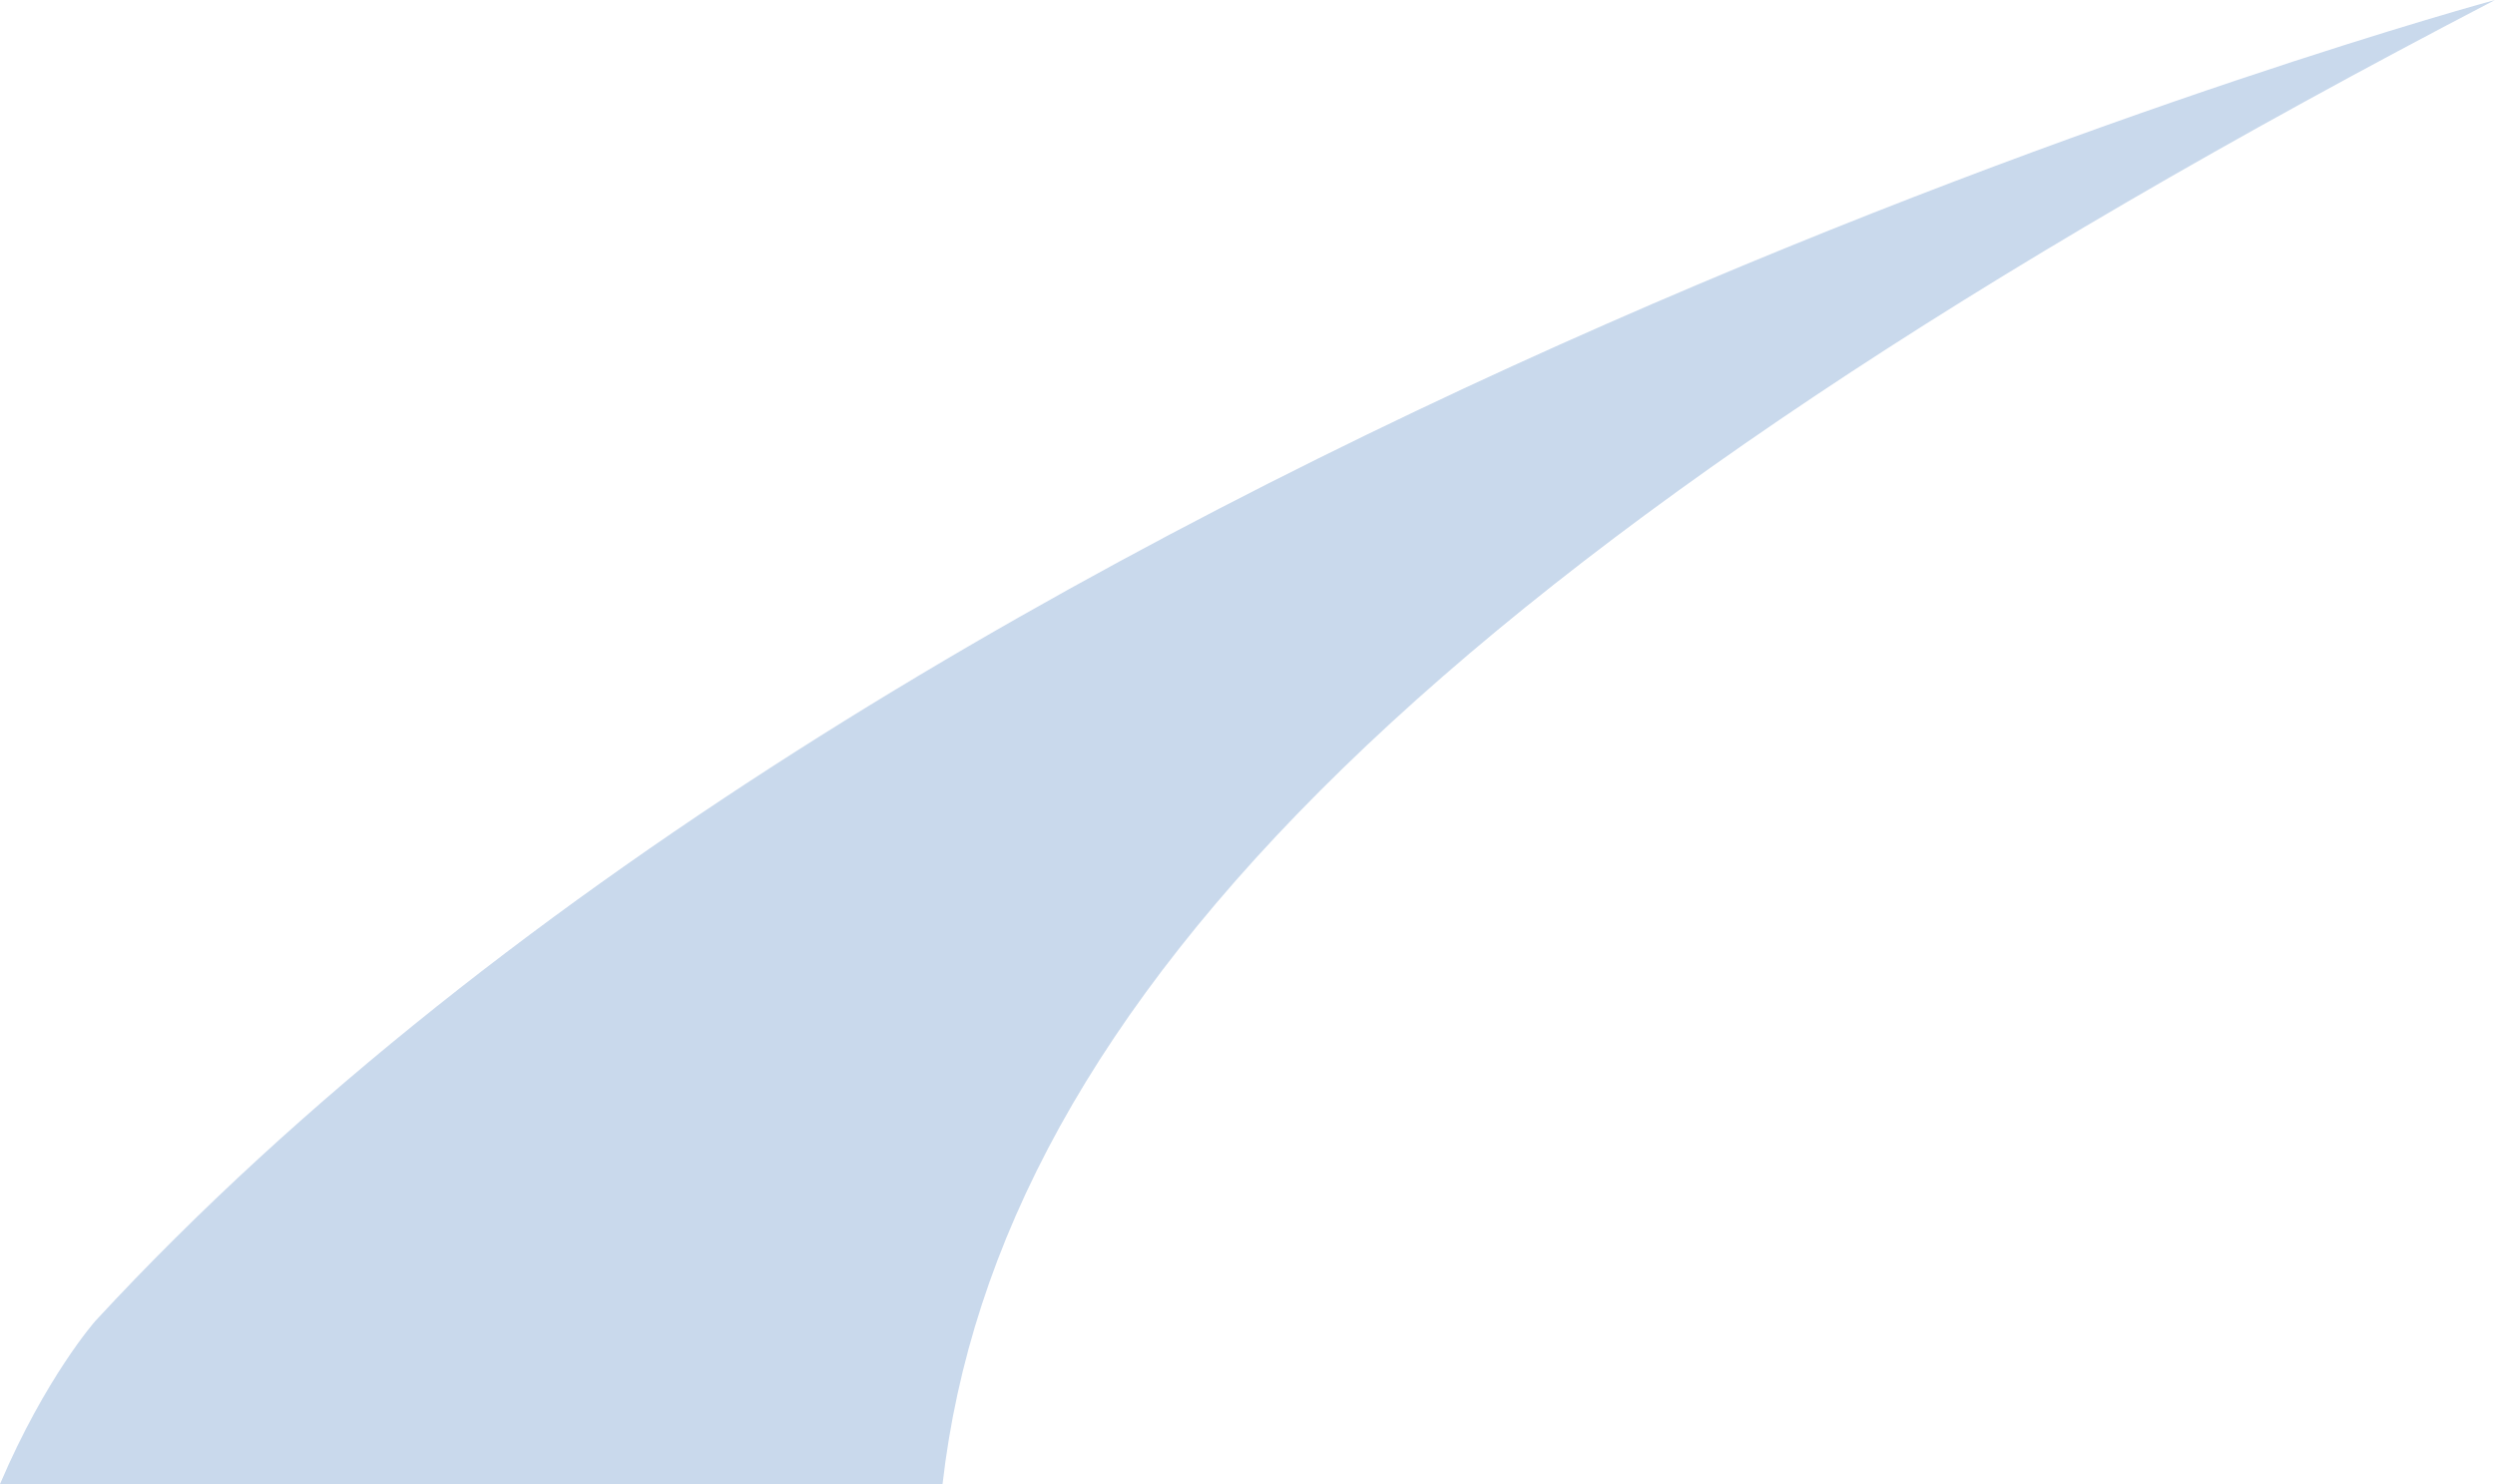 <svg xmlns="http://www.w3.org/2000/svg" width="232" height="138" viewBox="0 0 232 138">
    <path fill="#4079BD" fill-rule="evenodd" d="M87.644 138C92.774 93.27 133.774 51.127 232 0 232 0 85.959 39.413 8.862 122.838c0 0-4.606 5.196-8.862 15.162h87.644z" opacity=".279"/>
</svg>
